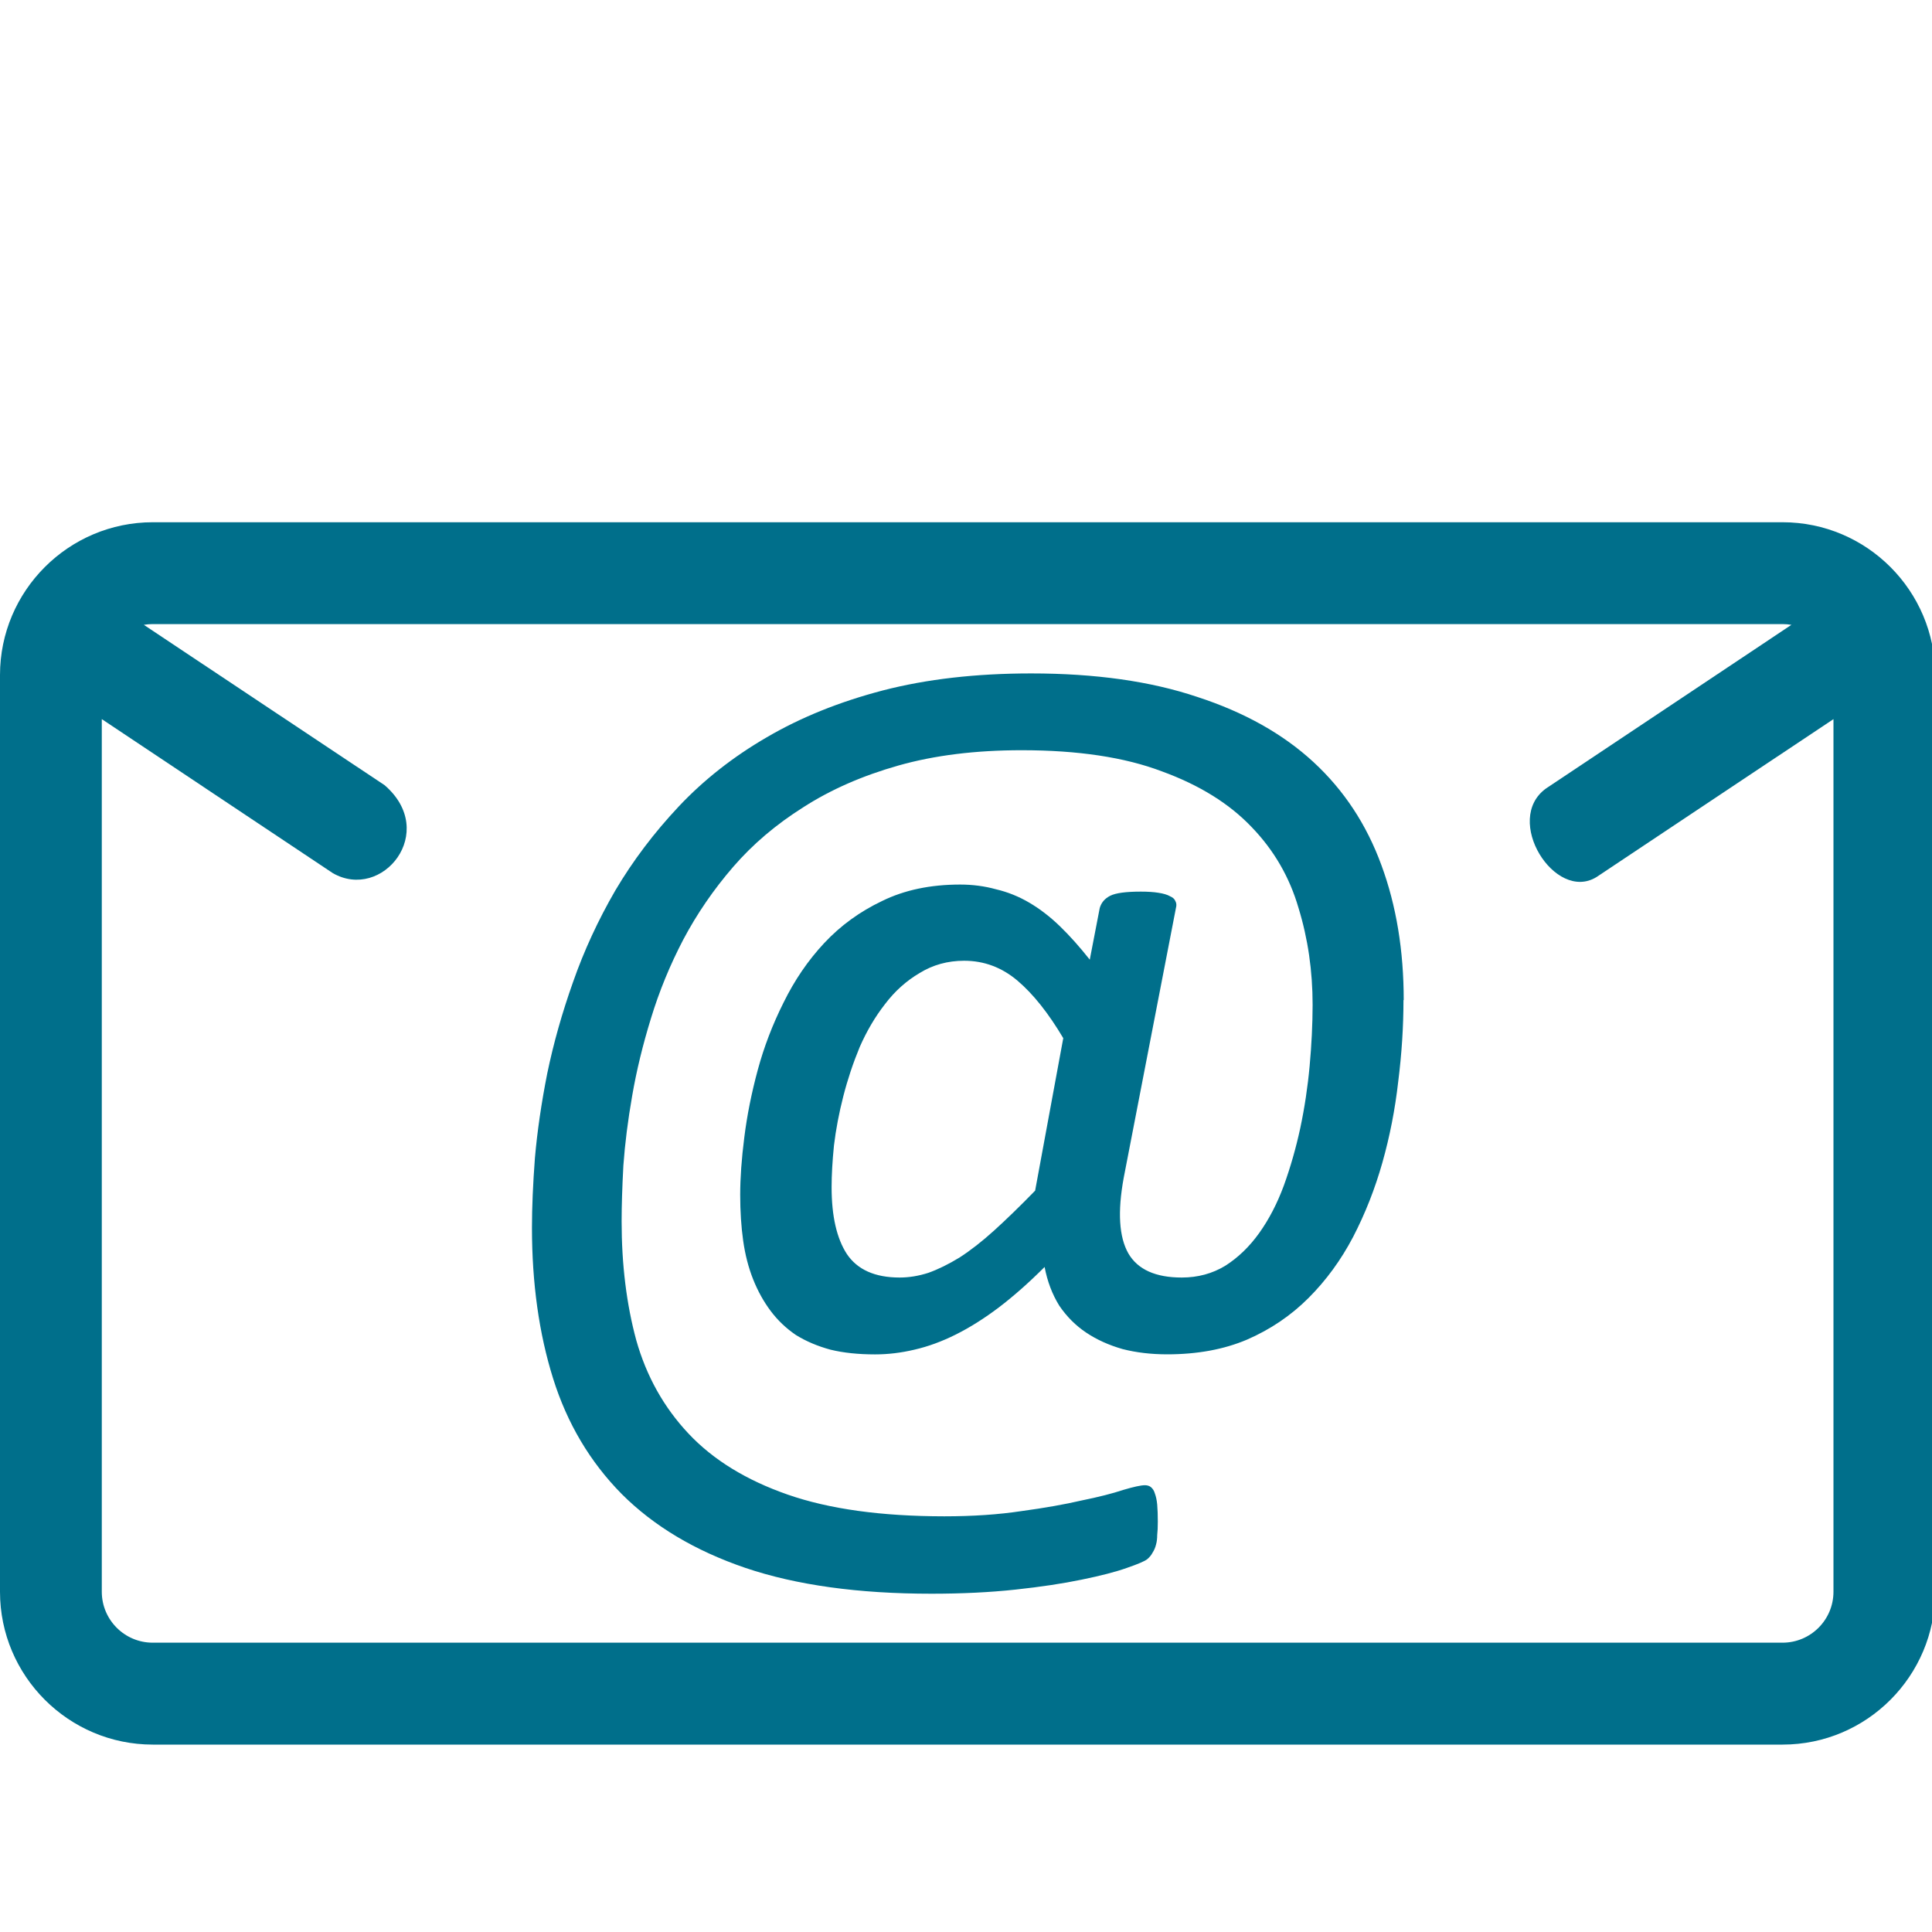 <!-- Generated by IcoMoon.io -->
<svg version="1.1" xmlns="http://www.w3.org/2000/svg" width="32" height="32" viewBox="0 0 32 32">
<title>email</title>
<path fill="#006F8B" d="M2.531 8.65c-1.395 0-2.531 1.136-2.531 2.531v15.184c0 1.395 1.136 2.531 2.531 2.531h26.994c1.395 0 2.528-1.136 2.528-2.531v-15.184c0-1.395-1.133-2.531-2.528-2.531zM2.531 10.337h26.994c0.051 0 0.098 0.004 0.147 0.012l-4.063 2.709c-0.72 0.516 0.146 1.892 0.834 1.469l3.925-2.616v14.453c0 0.466-0.378 0.844-0.844 0.844h-26.994c-0.466 0-0.844-0.378-0.844-0.844v-14.453l3.825 2.55c0.819 0.472 1.758-0.681 0.859-1.456l-3.988-2.656c0.047-0.008 0.096-0.012 0.147-0.012z"></path>
<path fill="#006F8B" d="M23.246 16.563q0 0.661-0.087 1.351-0.078 0.69-0.262 1.341t-0.486 1.234q-0.301 0.573-0.738 1.010t-1.020 0.69q-0.573 0.243-1.321 0.243-0.398 0-0.738-0.087-0.34-0.097-0.602-0.272t-0.447-0.447q-0.175-0.282-0.243-0.641-0.389 0.389-0.758 0.67-0.36 0.272-0.709 0.447t-0.69 0.253q-0.33 0.078-0.651 0.078-0.418 0-0.738-0.078-0.321-0.087-0.573-0.243-0.243-0.165-0.418-0.398t-0.291-0.525-0.165-0.641-0.049-0.758q0-0.418 0.068-0.952 0.068-0.544 0.223-1.117t0.428-1.117q0.272-0.554 0.67-0.981 0.408-0.437 0.962-0.7 0.554-0.272 1.292-0.272 0.311 0 0.593 0.078 0.291 0.068 0.554 0.223t0.505 0.389 0.495 0.554l0.165-0.855q0.039-0.136 0.175-0.204t0.505-0.068q0.175 0 0.291 0.019 0.126 0.019 0.194 0.058 0.068 0.029 0.087 0.078 0.029 0.049 0.010 0.117l-0.865 4.469q-0.155 0.845 0.078 1.253 0.233 0.398 0.884 0.398 0.398 0 0.719-0.194 0.321-0.204 0.564-0.544t0.408-0.787q0.165-0.457 0.272-0.952 0.107-0.505 0.155-1.030t0.049-1.010q0-0.845-0.233-1.603-0.223-0.768-0.777-1.341-0.554-0.583-1.487-0.923-0.923-0.35-2.322-0.35-1.146 0-2.040 0.253t-1.574 0.69q-0.68 0.428-1.166 0.991t-0.826 1.205q-0.33 0.632-0.534 1.302-0.204 0.661-0.311 1.282-0.107 0.612-0.146 1.156-0.029 0.544-0.029 0.923 0 1.078 0.243 1.972 0.253 0.894 0.865 1.545t1.642 1.010 2.594 0.36q0.709 0 1.282-0.087 0.573-0.078 0.991-0.175 0.427-0.087 0.69-0.175 0.262-0.078 0.36-0.078 0.058 0 0.097 0.029 0.049 0.039 0.068 0.107 0.029 0.078 0.039 0.185 0.010 0.117 0.010 0.282 0 0.136-0.010 0.223 0 0.087-0.019 0.155-0.019 0.078-0.058 0.136-0.029 0.058-0.087 0.107t-0.34 0.146q-0.272 0.097-0.748 0.194-0.466 0.097-1.098 0.165t-1.389 0.068q-1.817 0-3.080-0.427-1.253-0.427-2.050-1.224-0.787-0.797-1.137-1.914t-0.35-2.497q0-0.505 0.049-1.156 0.058-0.661 0.204-1.399 0.155-0.748 0.428-1.516 0.272-0.777 0.7-1.516 0.437-0.738 1.049-1.389 0.622-0.661 1.457-1.146 0.845-0.495 1.924-0.777 1.088-0.282 2.458-0.282 1.593 0 2.75 0.389 1.166 0.379 1.924 1.078t1.127 1.71q0.369 1.001 0.369 2.235zM17.611 17.195q-0.369-0.622-0.758-0.952t-0.884-0.33q-0.408 0-0.738 0.204-0.33 0.194-0.573 0.515-0.243 0.311-0.418 0.709-0.165 0.398-0.272 0.816t-0.155 0.816q-0.039 0.389-0.039 0.69 0 0.719 0.253 1.108 0.262 0.389 0.874 0.389 0.233 0 0.476-0.078 0.243-0.087 0.515-0.253 0.272-0.175 0.573-0.447 0.311-0.282 0.68-0.661z"></path>
</svg>
